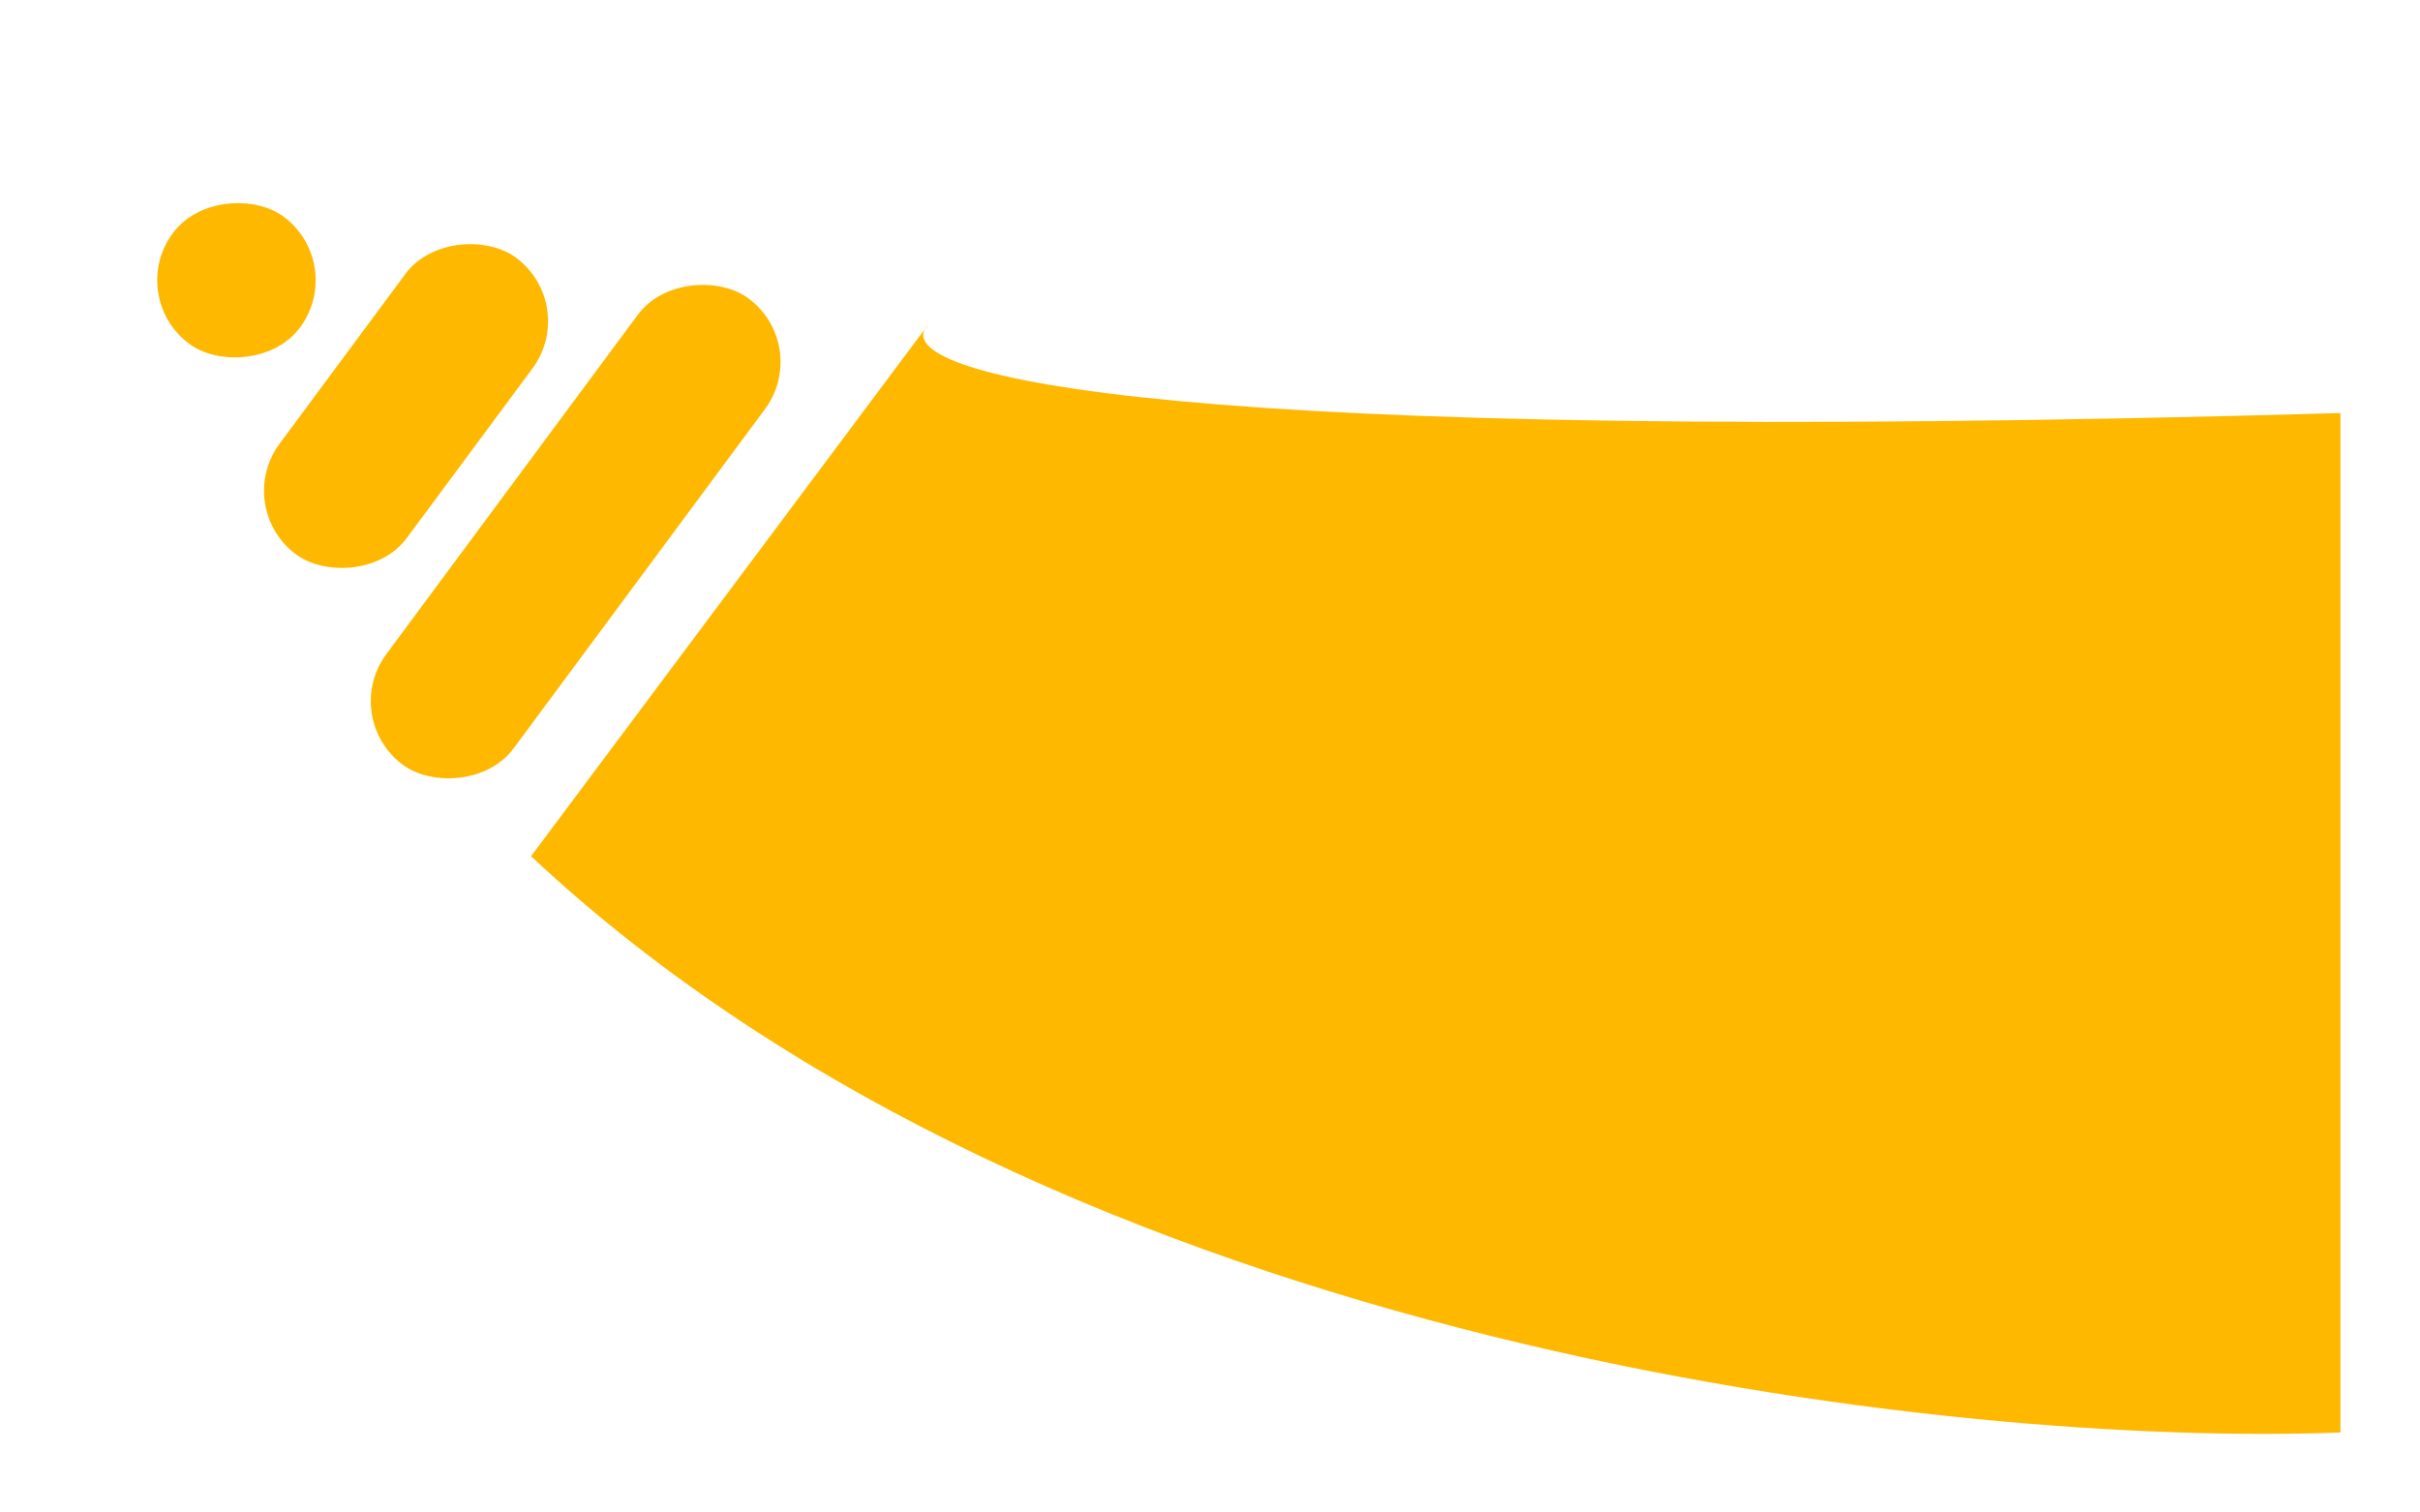 <svg width="16" height="10" viewBox="0 0 16 10" fill="none" xmlns="http://www.w3.org/2000/svg">
<rect x="2.243" y="4.745" width="3.838" height="1.047" rx="0.523" transform="rotate(-53.463 2.243 4.745)" fill="#FFB800"/>
<rect x="1.537" y="3.354" width="2.442" height="1.047" rx="0.523" transform="rotate(-53.463 1.537 3.354)" fill="#FFB800"/>
<rect x="0.831" y="1.962" width="1.047" height="1.047" rx="0.523" transform="rotate(-53.463 0.831 1.962)" fill="#FFB800"/>
<path d="M15.474 9.471C12.945 9.568 7.013 8.943 3.511 5.661L6.113 2.178C6.118 2.167 6.127 2.156 6.137 2.145L6.113 2.178C5.962 2.476 7.606 2.957 15.474 2.731V9.471Z" fill="#FFB800"/>
</svg>
